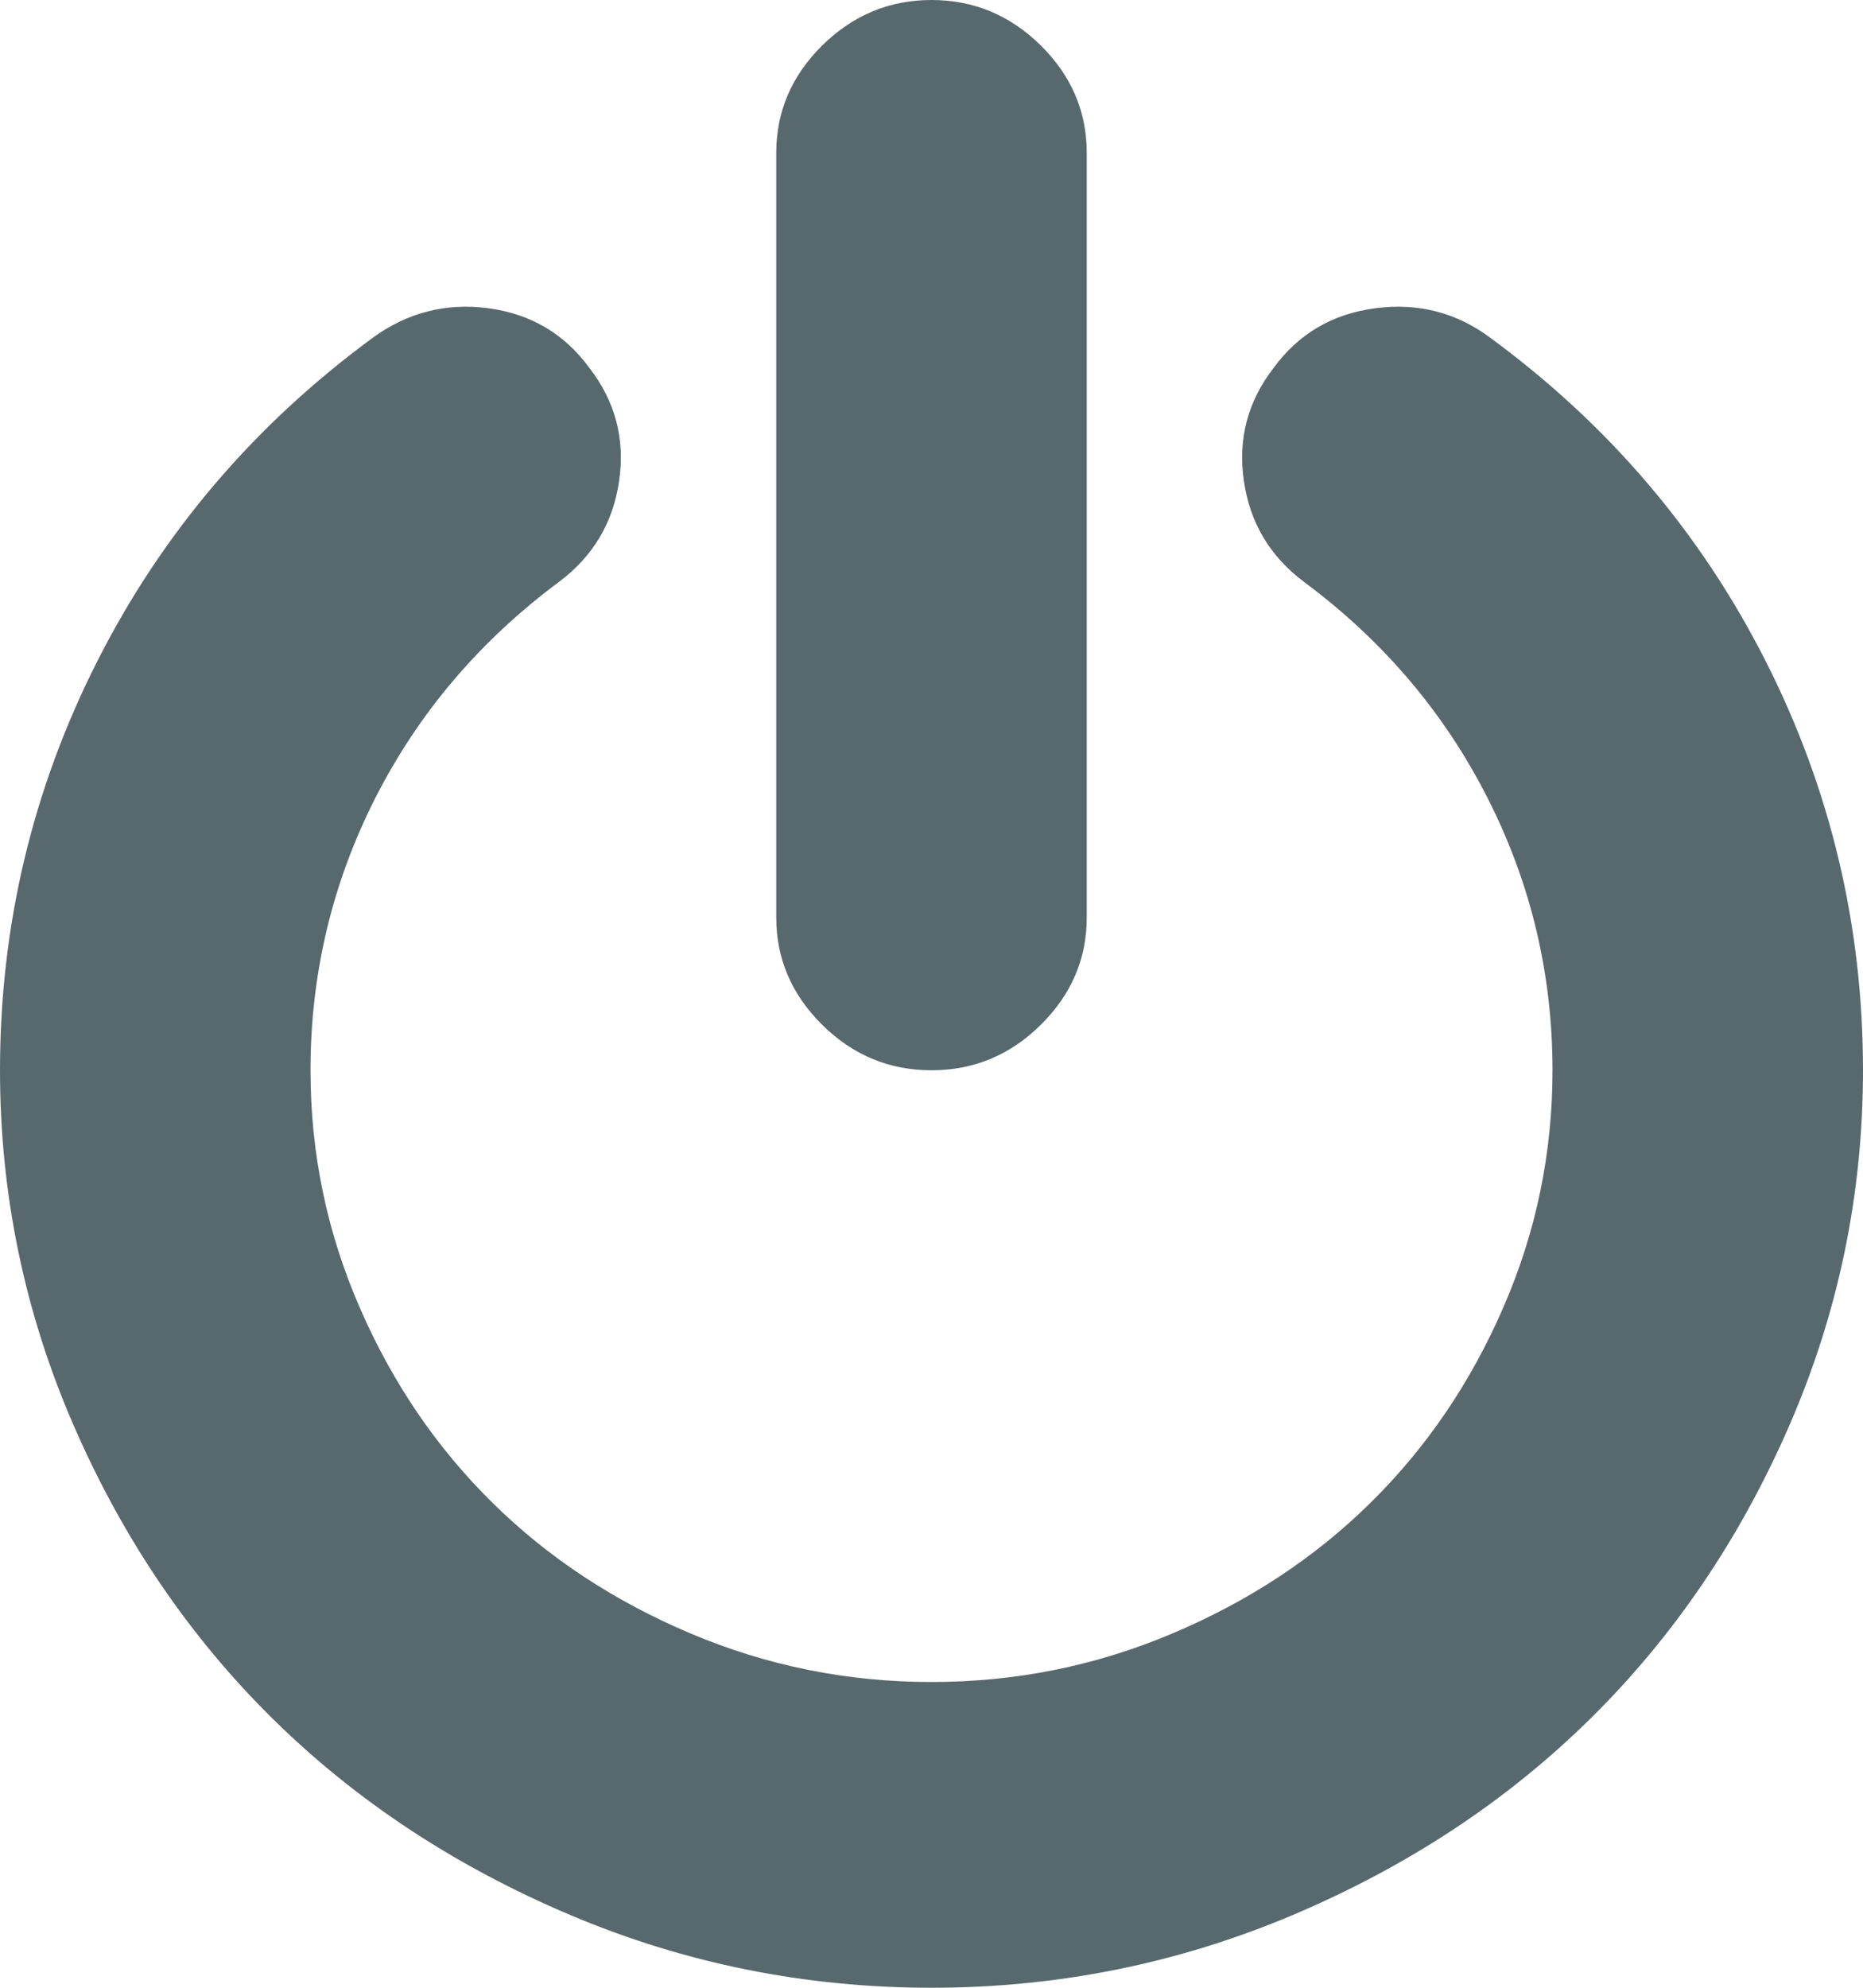 <svg width="15" height="16" viewBox="0 0 15 16" fill="none" xmlns="http://www.w3.org/2000/svg">
<path d="M15 8.615C15 9.615 14.801 10.57 14.404 11.481C14.007 12.391 13.473 13.176 12.803 13.836C12.132 14.497 11.335 15.022 10.41 15.414C9.486 15.805 8.516 16 7.5 16C6.484 16 5.514 15.805 4.59 15.414C3.665 15.022 2.868 14.497 2.197 13.836C1.527 13.176 0.993 12.391 0.596 11.481C0.199 10.57 0 9.615 0 8.615C0 7.449 0.262 6.349 0.786 5.317C1.31 4.285 2.048 3.42 2.998 2.721C3.278 2.516 3.589 2.436 3.931 2.481C4.272 2.526 4.544 2.686 4.746 2.962C4.954 3.231 5.034 3.534 4.985 3.87C4.937 4.207 4.775 4.478 4.502 4.683C3.864 5.157 3.371 5.737 3.022 6.423C2.674 7.109 2.5 7.84 2.5 8.615C2.5 9.282 2.632 9.918 2.896 10.524C3.159 11.13 3.516 11.654 3.965 12.096C4.414 12.539 4.946 12.889 5.562 13.149C6.177 13.409 6.823 13.539 7.5 13.539C8.177 13.539 8.823 13.409 9.438 13.149C10.054 12.889 10.586 12.539 11.035 12.096C11.484 11.654 11.841 11.13 12.104 10.524C12.368 9.918 12.5 9.282 12.5 8.615C12.5 7.84 12.326 7.109 11.977 6.423C11.629 5.737 11.136 5.157 10.498 4.683C10.225 4.478 10.063 4.207 10.015 3.87C9.966 3.534 10.046 3.231 10.254 2.962C10.456 2.686 10.729 2.526 11.074 2.481C11.419 2.436 11.729 2.516 12.002 2.721C12.953 3.42 13.69 4.285 14.214 5.317C14.738 6.349 15 7.449 15 8.615ZM8.75 1.231V7.385C8.75 7.718 8.626 8.006 8.379 8.25C8.132 8.494 7.839 8.615 7.5 8.615C7.161 8.615 6.868 8.494 6.621 8.25C6.374 8.006 6.25 7.718 6.25 7.385V1.231C6.25 0.897 6.374 0.609 6.621 0.365C6.868 0.122 7.161 0 7.5 0C7.839 0 8.132 0.122 8.379 0.365C8.626 0.609 8.75 0.897 8.75 1.231Z" fill="#58696D"/>
</svg>
